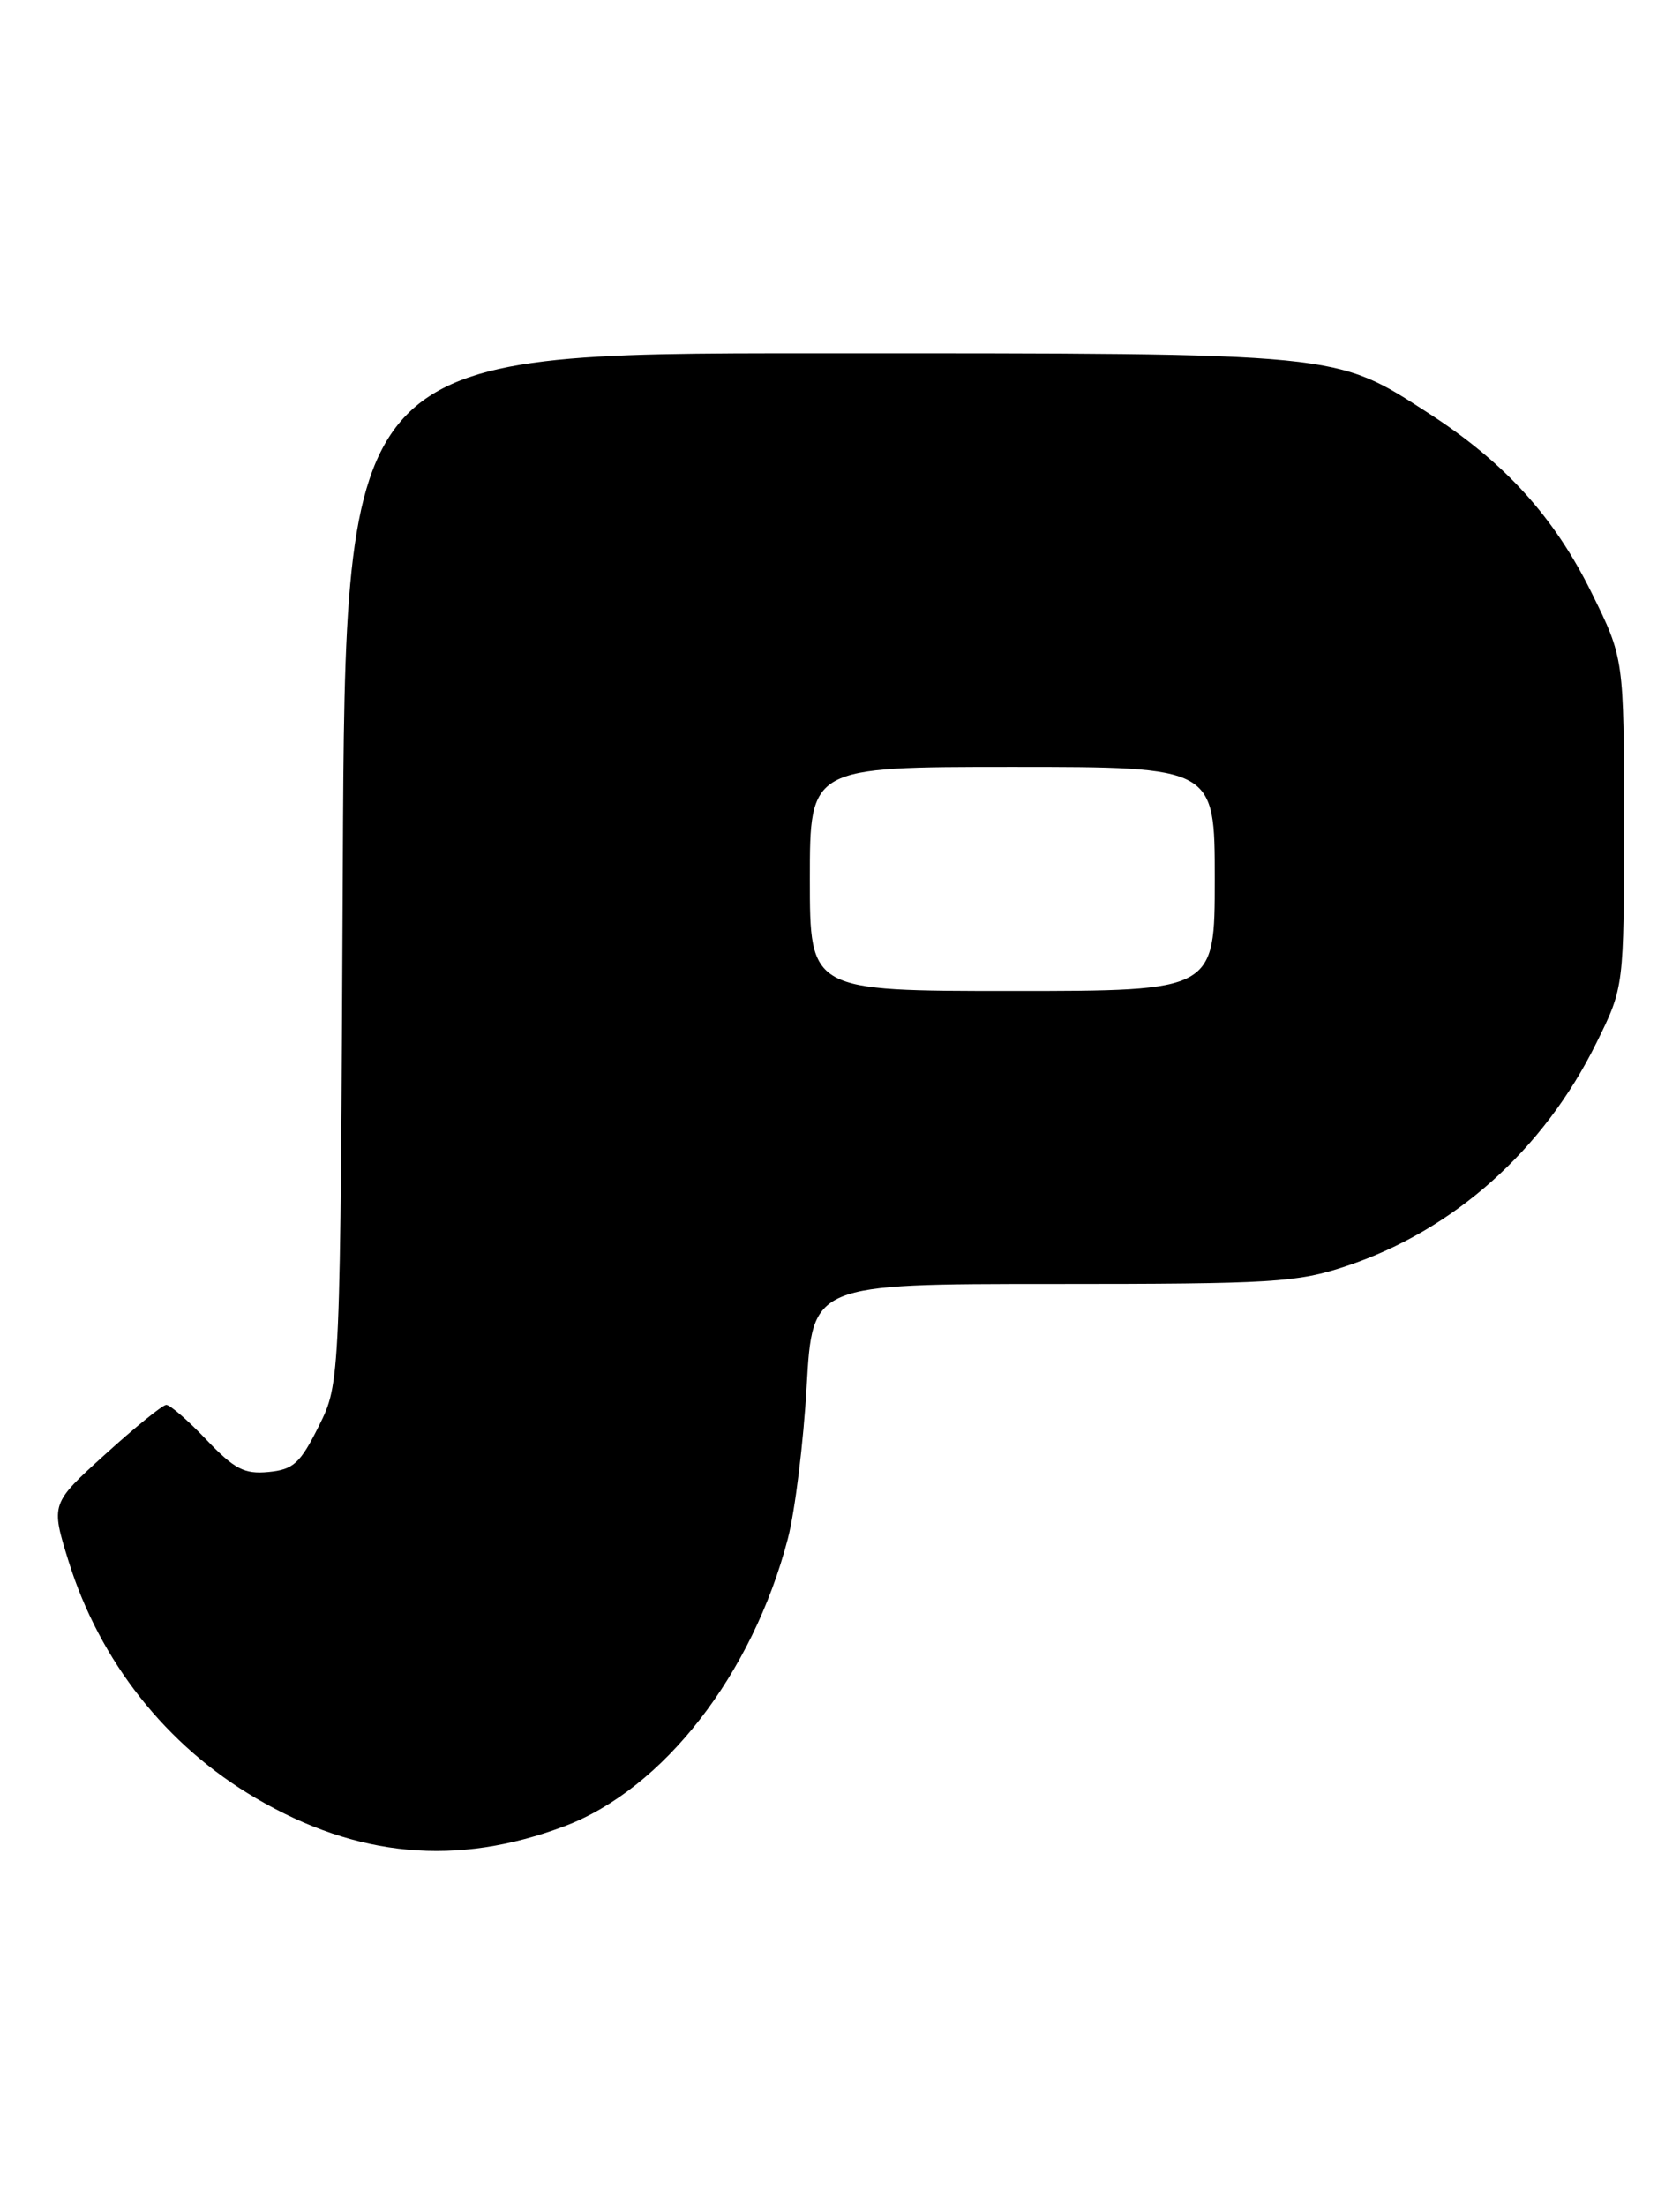<?xml version="1.0" encoding="UTF-8" standalone="no"?>
<!DOCTYPE svg PUBLIC "-//W3C//DTD SVG 1.1//EN" "http://www.w3.org/Graphics/SVG/1.1/DTD/svg11.dtd" >
<svg xmlns="http://www.w3.org/2000/svg" xmlns:xlink="http://www.w3.org/1999/xlink" version="1.1" viewBox="0 0 195 256">
 <g >
 <path fill="currentColor"
d=" M 65.50 211.93 C 76.99 207.61 87.35 194.28 91.45 178.55 C 92.28 175.35 93.26 167.40 93.63 160.87 C 94.30 149.00 94.30 149.00 122.18 149.00 C 147.75 149.00 150.58 148.83 156.28 146.92 C 168.75 142.76 179.17 133.46 185.30 121.02 C 188.50 114.55 188.50 114.55 188.50 95.47 C 188.50 76.40 188.50 76.40 184.73 68.77 C 180.38 59.97 174.68 53.69 165.87 47.99 C 154.86 40.88 156.07 41.00 94.86 41.00 C 40.07 41.00 40.07 41.00 39.79 100.75 C 39.50 160.50 39.50 160.50 37.00 165.50 C 34.84 169.83 34.05 170.54 31.16 170.82 C 28.36 171.09 27.21 170.49 23.95 167.07 C 21.82 164.83 19.72 163.01 19.29 163.03 C 18.86 163.05 15.66 165.64 12.20 168.78 C 5.89 174.50 5.89 174.50 7.95 181.15 C 11.57 192.79 19.30 202.58 29.70 208.67 C 41.46 215.56 53.05 216.62 65.50 211.93 Z  M 94.00 102.00 C 94.00 89.00 94.00 89.00 117.50 89.00 C 141.00 89.00 141.00 89.00 141.00 102.00 C 141.00 115.00 141.00 115.00 117.50 115.00 C 94.00 115.00 94.00 115.00 94.00 102.00 Z "/>
</g>
</svg>